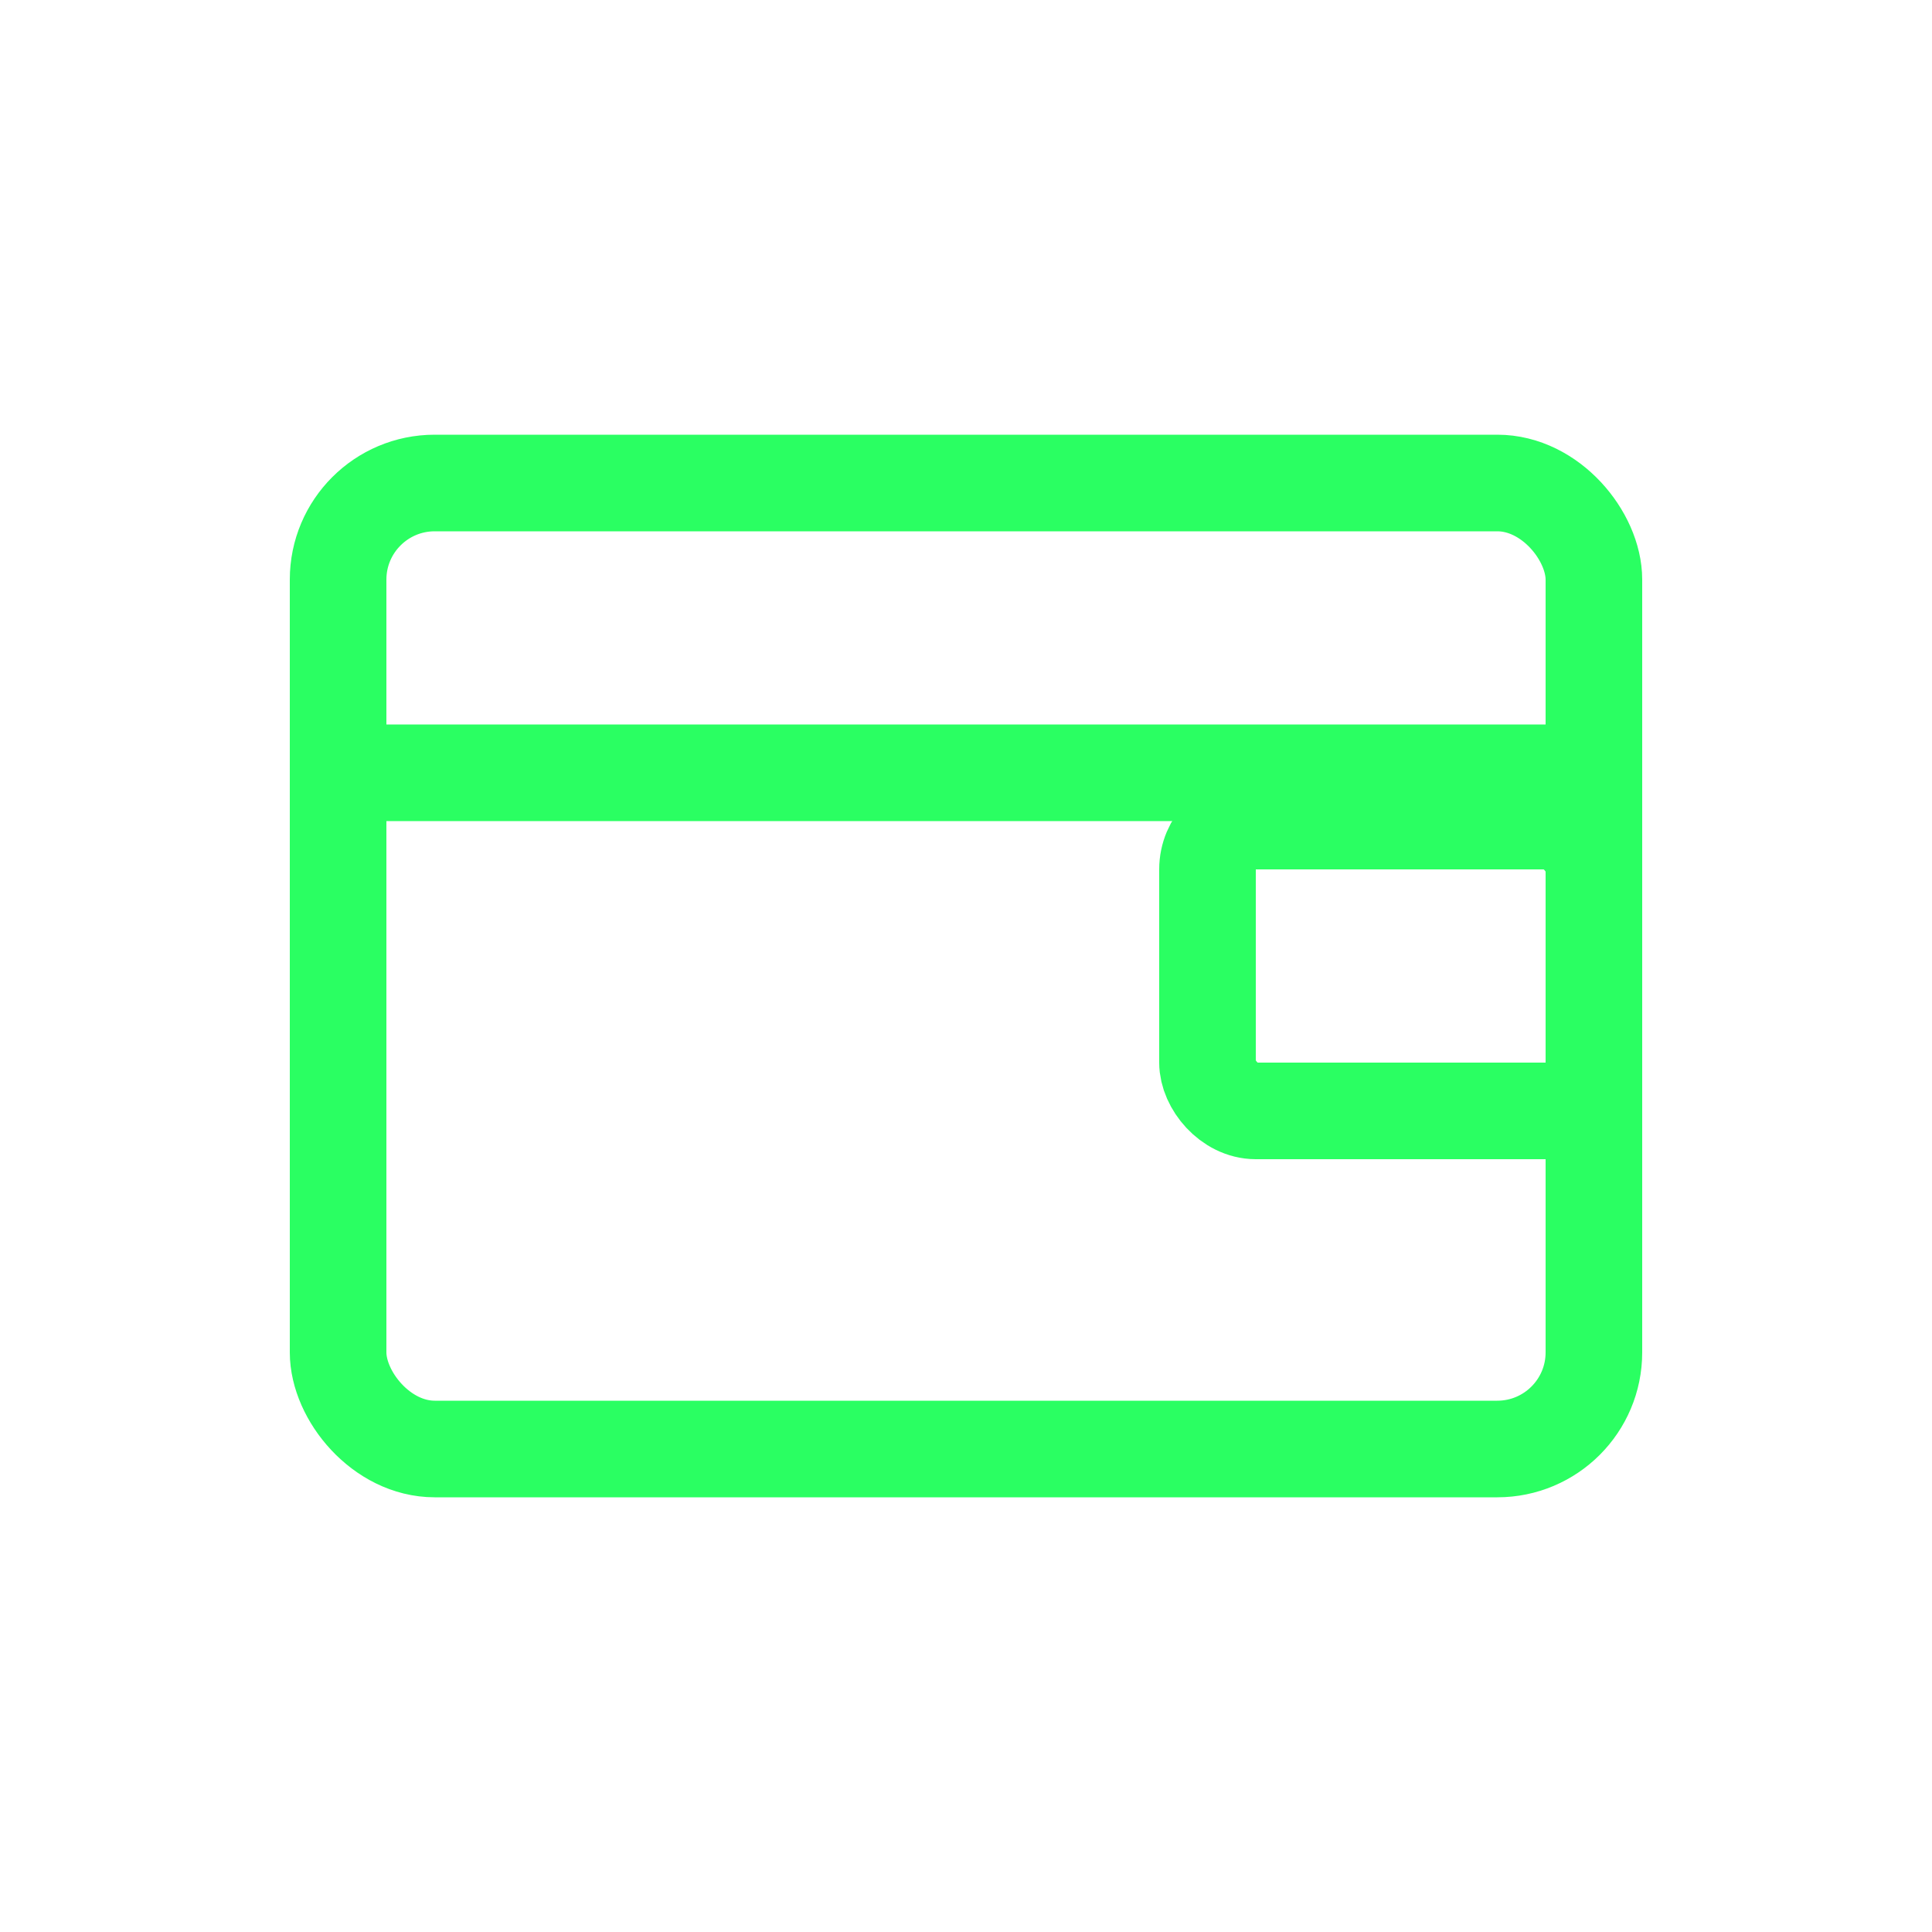<svg width="40" height="40" viewBox="0 0 40 40" fill="none" xmlns="http://www.w3.org/2000/svg">
  <rect x="7" y="10" width="26" height="20" rx="2" stroke="#2AFF62" stroke-width="2" fill="none" />
  <rect x="25" y="17" width="8" height="6" rx="1" stroke="#2AFF62" stroke-width="2" fill="none" />
  <path d="M7,16 L33,16" stroke="#2AFF62" stroke-width="2" />
</svg> 